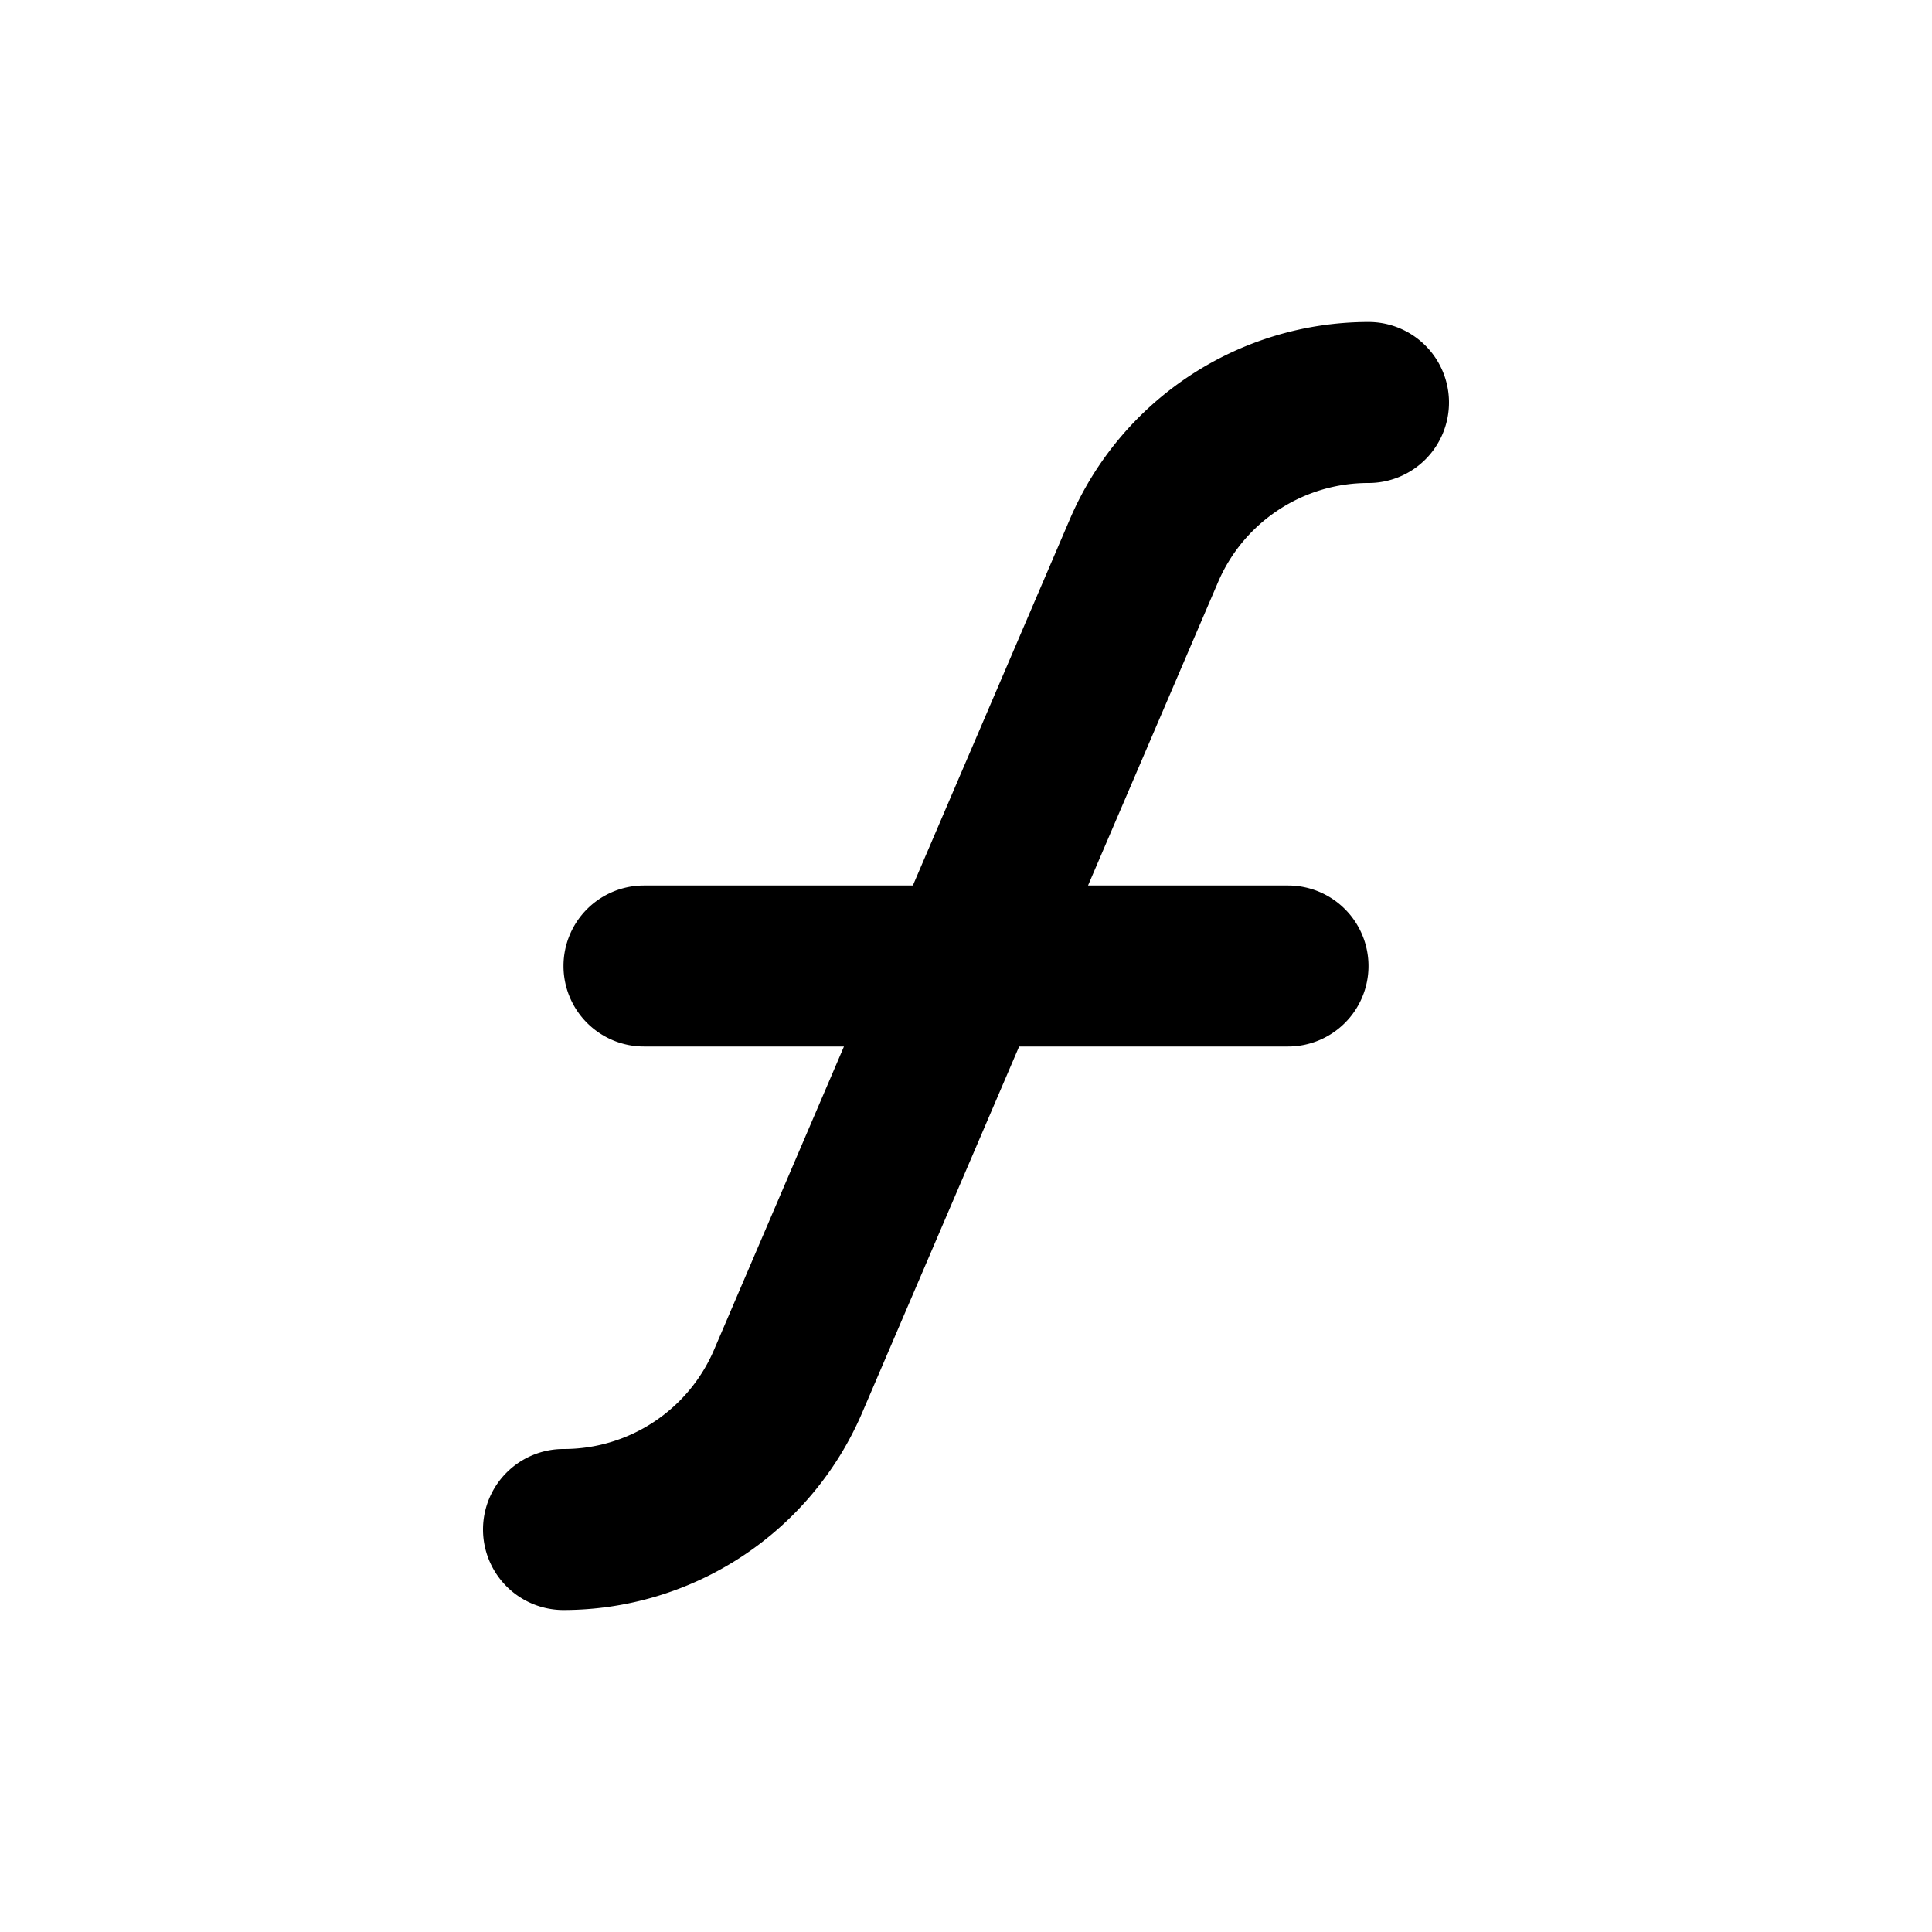 <svg xmlns="http://www.w3.org/2000/svg" width="24" height="24" viewBox="0 0 24 24"><path d="M17 4a4.04 4.04 0 0 0-3.707 2.443L11.34 11H8a1 1 0 0 0-1 1 1 1 0 0 0 1 1h2.484L8.87 16.768A2.03 2.03 0 0 1 7 18a1 1 0 0 0-1 1 1 1 0 0 0 1 1 4.04 4.04 0 0 0 3.707-2.443L12.66 13H16a1 1 0 0 0 1-1 1 1 0 0 0-1-1h-2.484l1.615-3.768A2.03 2.03 0 0 1 17 6a1 1 0 0 0 1-1 1 1 0 0 0-1-1z"/></svg>